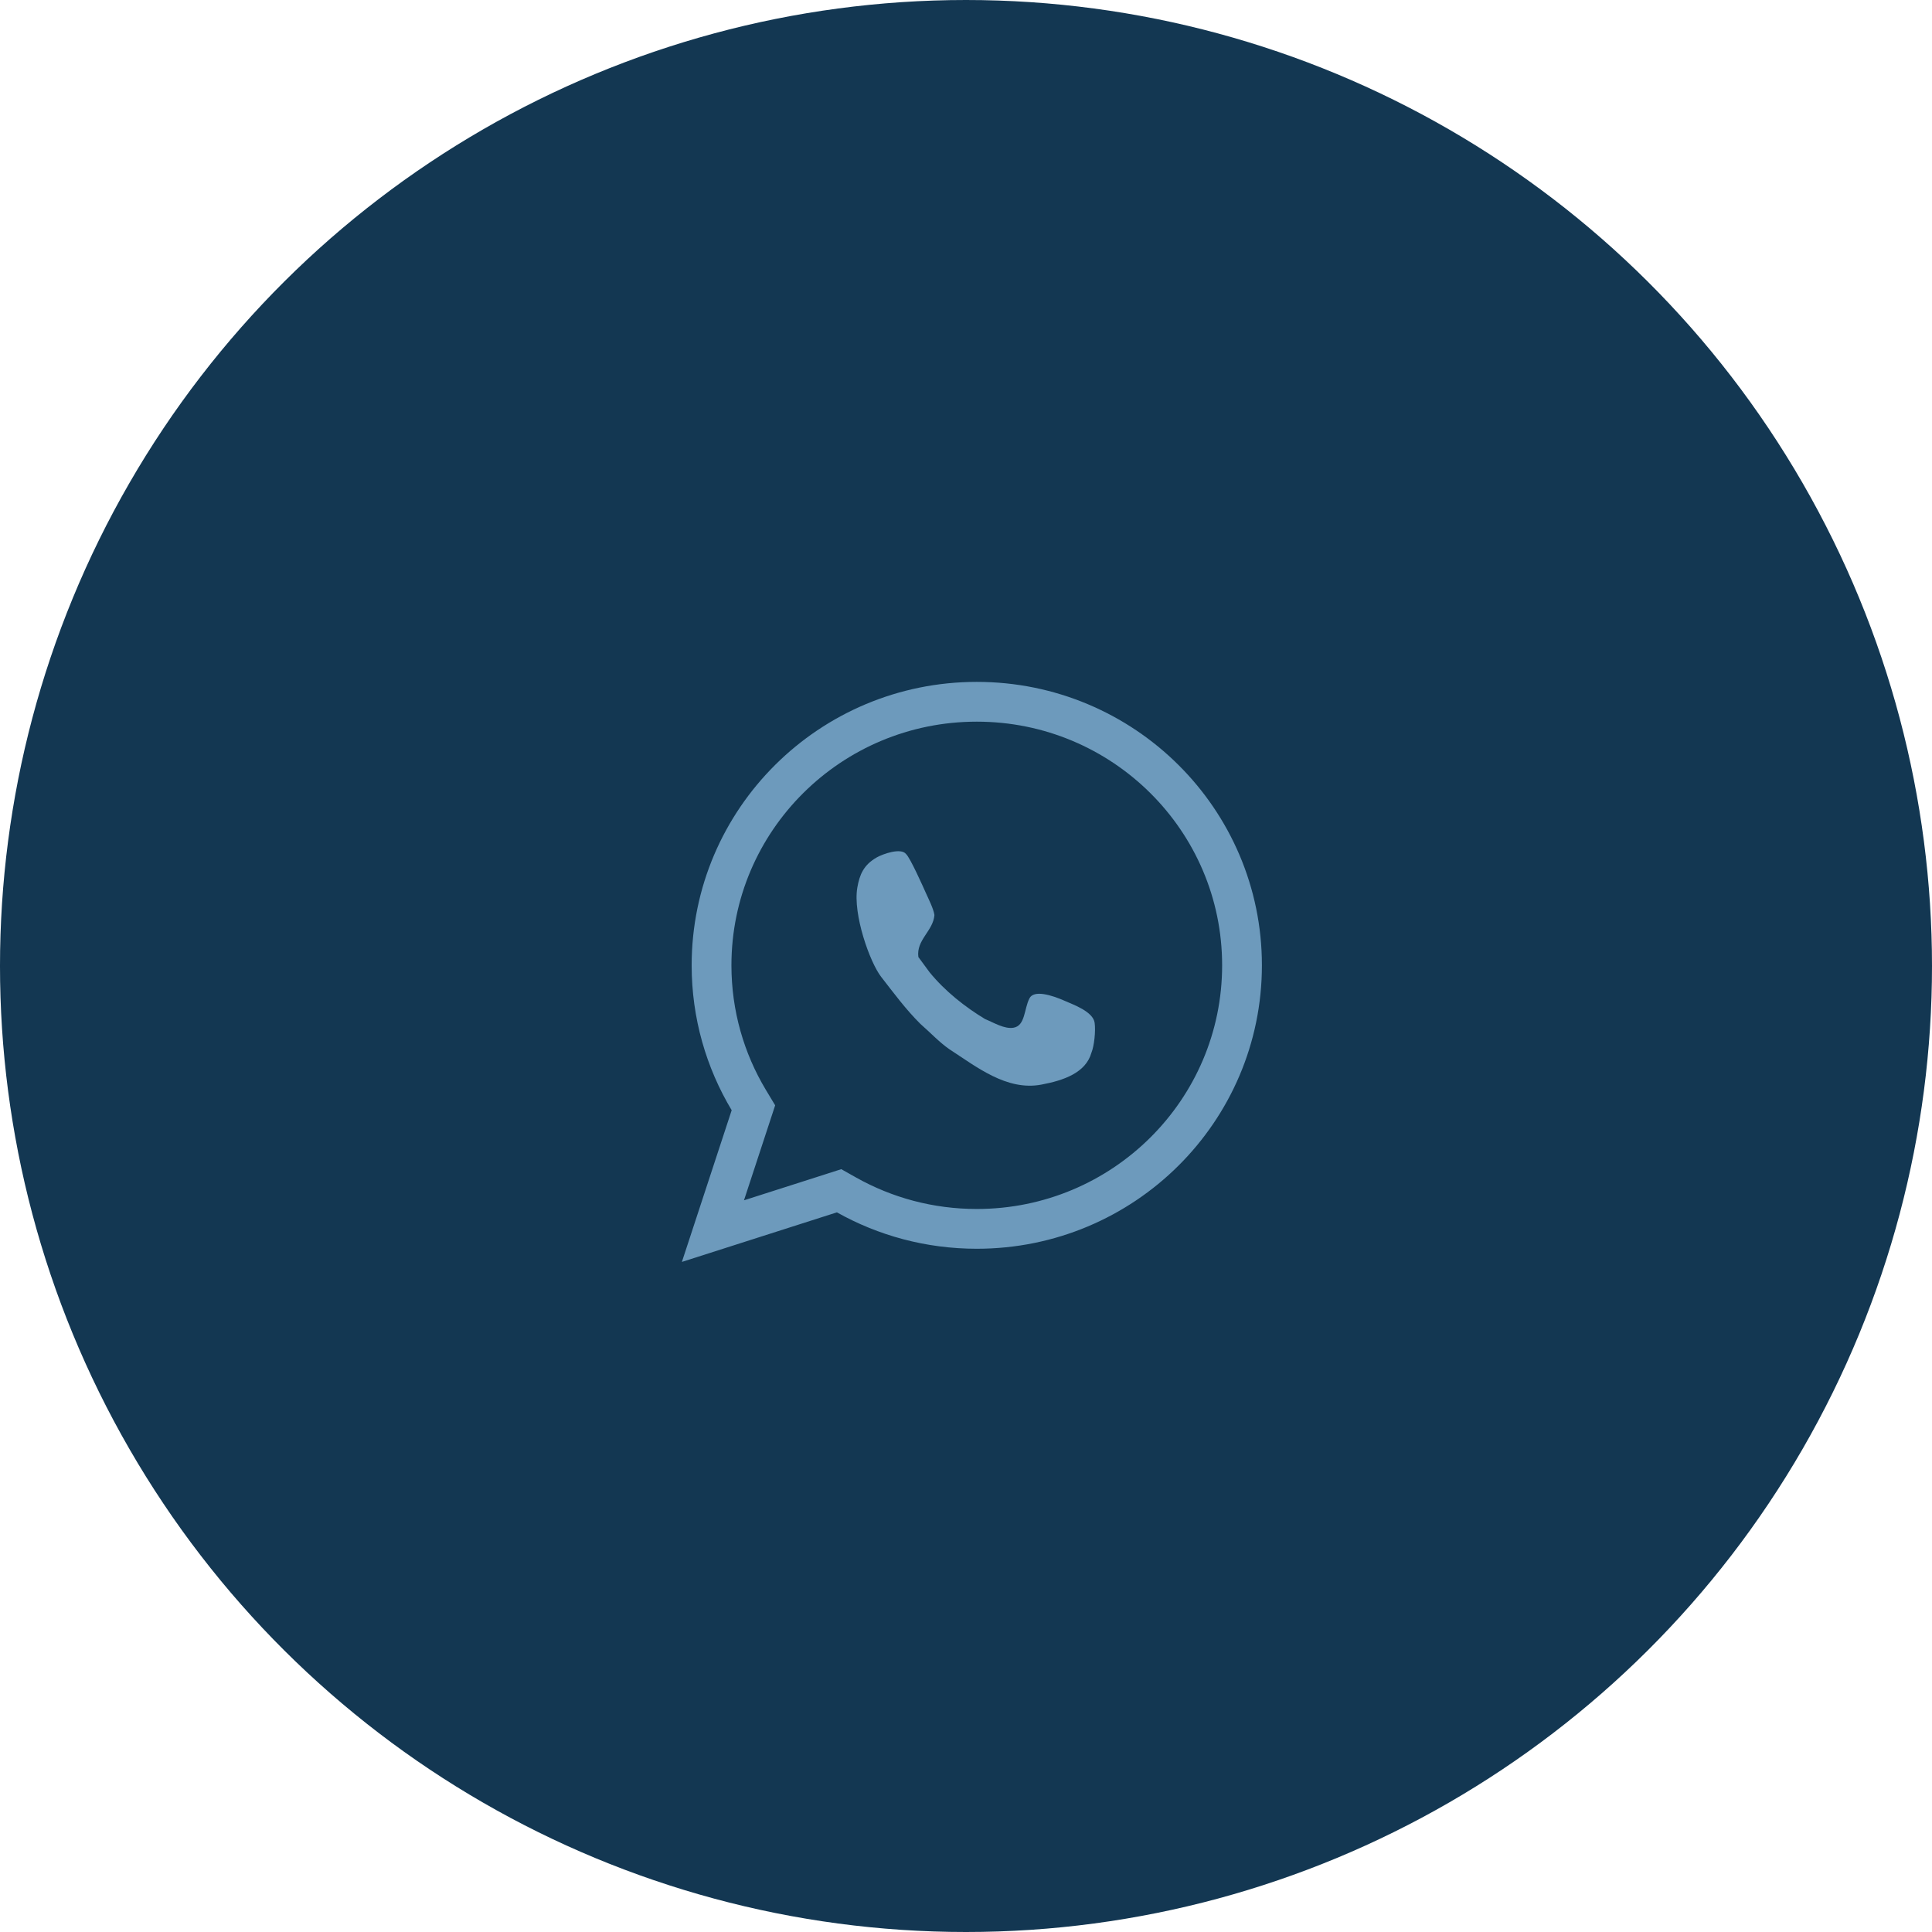 <svg width="68" height="68" viewBox="0 0 68 68" fill="none" xmlns="http://www.w3.org/2000/svg">
<circle cx="34" cy="34" r="34" transform="rotate(90 34 34)" fill="#133752"/>
<path d="M26.418 39.294L26.518 38.99L26.353 38.716C25.522 37.329 25.044 35.709 25.044 33.976C25.044 28.857 29.22 24.7 34.38 24.7C39.539 24.7 43.715 28.857 43.715 33.976C43.715 39.095 39.539 43.252 34.38 43.252C32.713 43.252 31.151 42.819 29.798 42.06L29.533 41.911L29.243 42.004L25.093 43.331L26.418 39.294Z" stroke="#6D9ABC" stroke-width="1.4"/>
<path fill-rule="evenodd" clip-rule="evenodd" d="M32.889 32.207C32.859 31.99 32.684 31.645 32.591 31.437C32.498 31.229 32.035 30.187 31.89 30.059C31.712 29.83 31.079 30.054 30.861 30.177C30.396 30.44 30.253 30.788 30.175 31.241C30.012 32.181 30.62 33.877 31.013 34.381C31.471 34.971 31.878 35.522 32.391 36.034C32.755 36.352 33.056 36.68 33.41 36.926C34.372 37.551 35.435 38.404 36.652 38.175C37.438 38.028 38.217 37.76 38.416 37.048C38.512 36.814 38.568 36.291 38.528 36.001C38.474 35.606 37.784 35.363 37.498 35.236C37.008 35.017 36.39 34.834 36.234 35.137C36.041 35.512 36.089 36.102 35.673 36.172C35.352 36.227 34.977 35.992 34.672 35.868C33.974 35.448 33.257 34.883 32.718 34.22L32.324 33.685C32.242 33.082 32.845 32.769 32.889 32.207Z" fill="#6D9ABC"/>
</svg>
